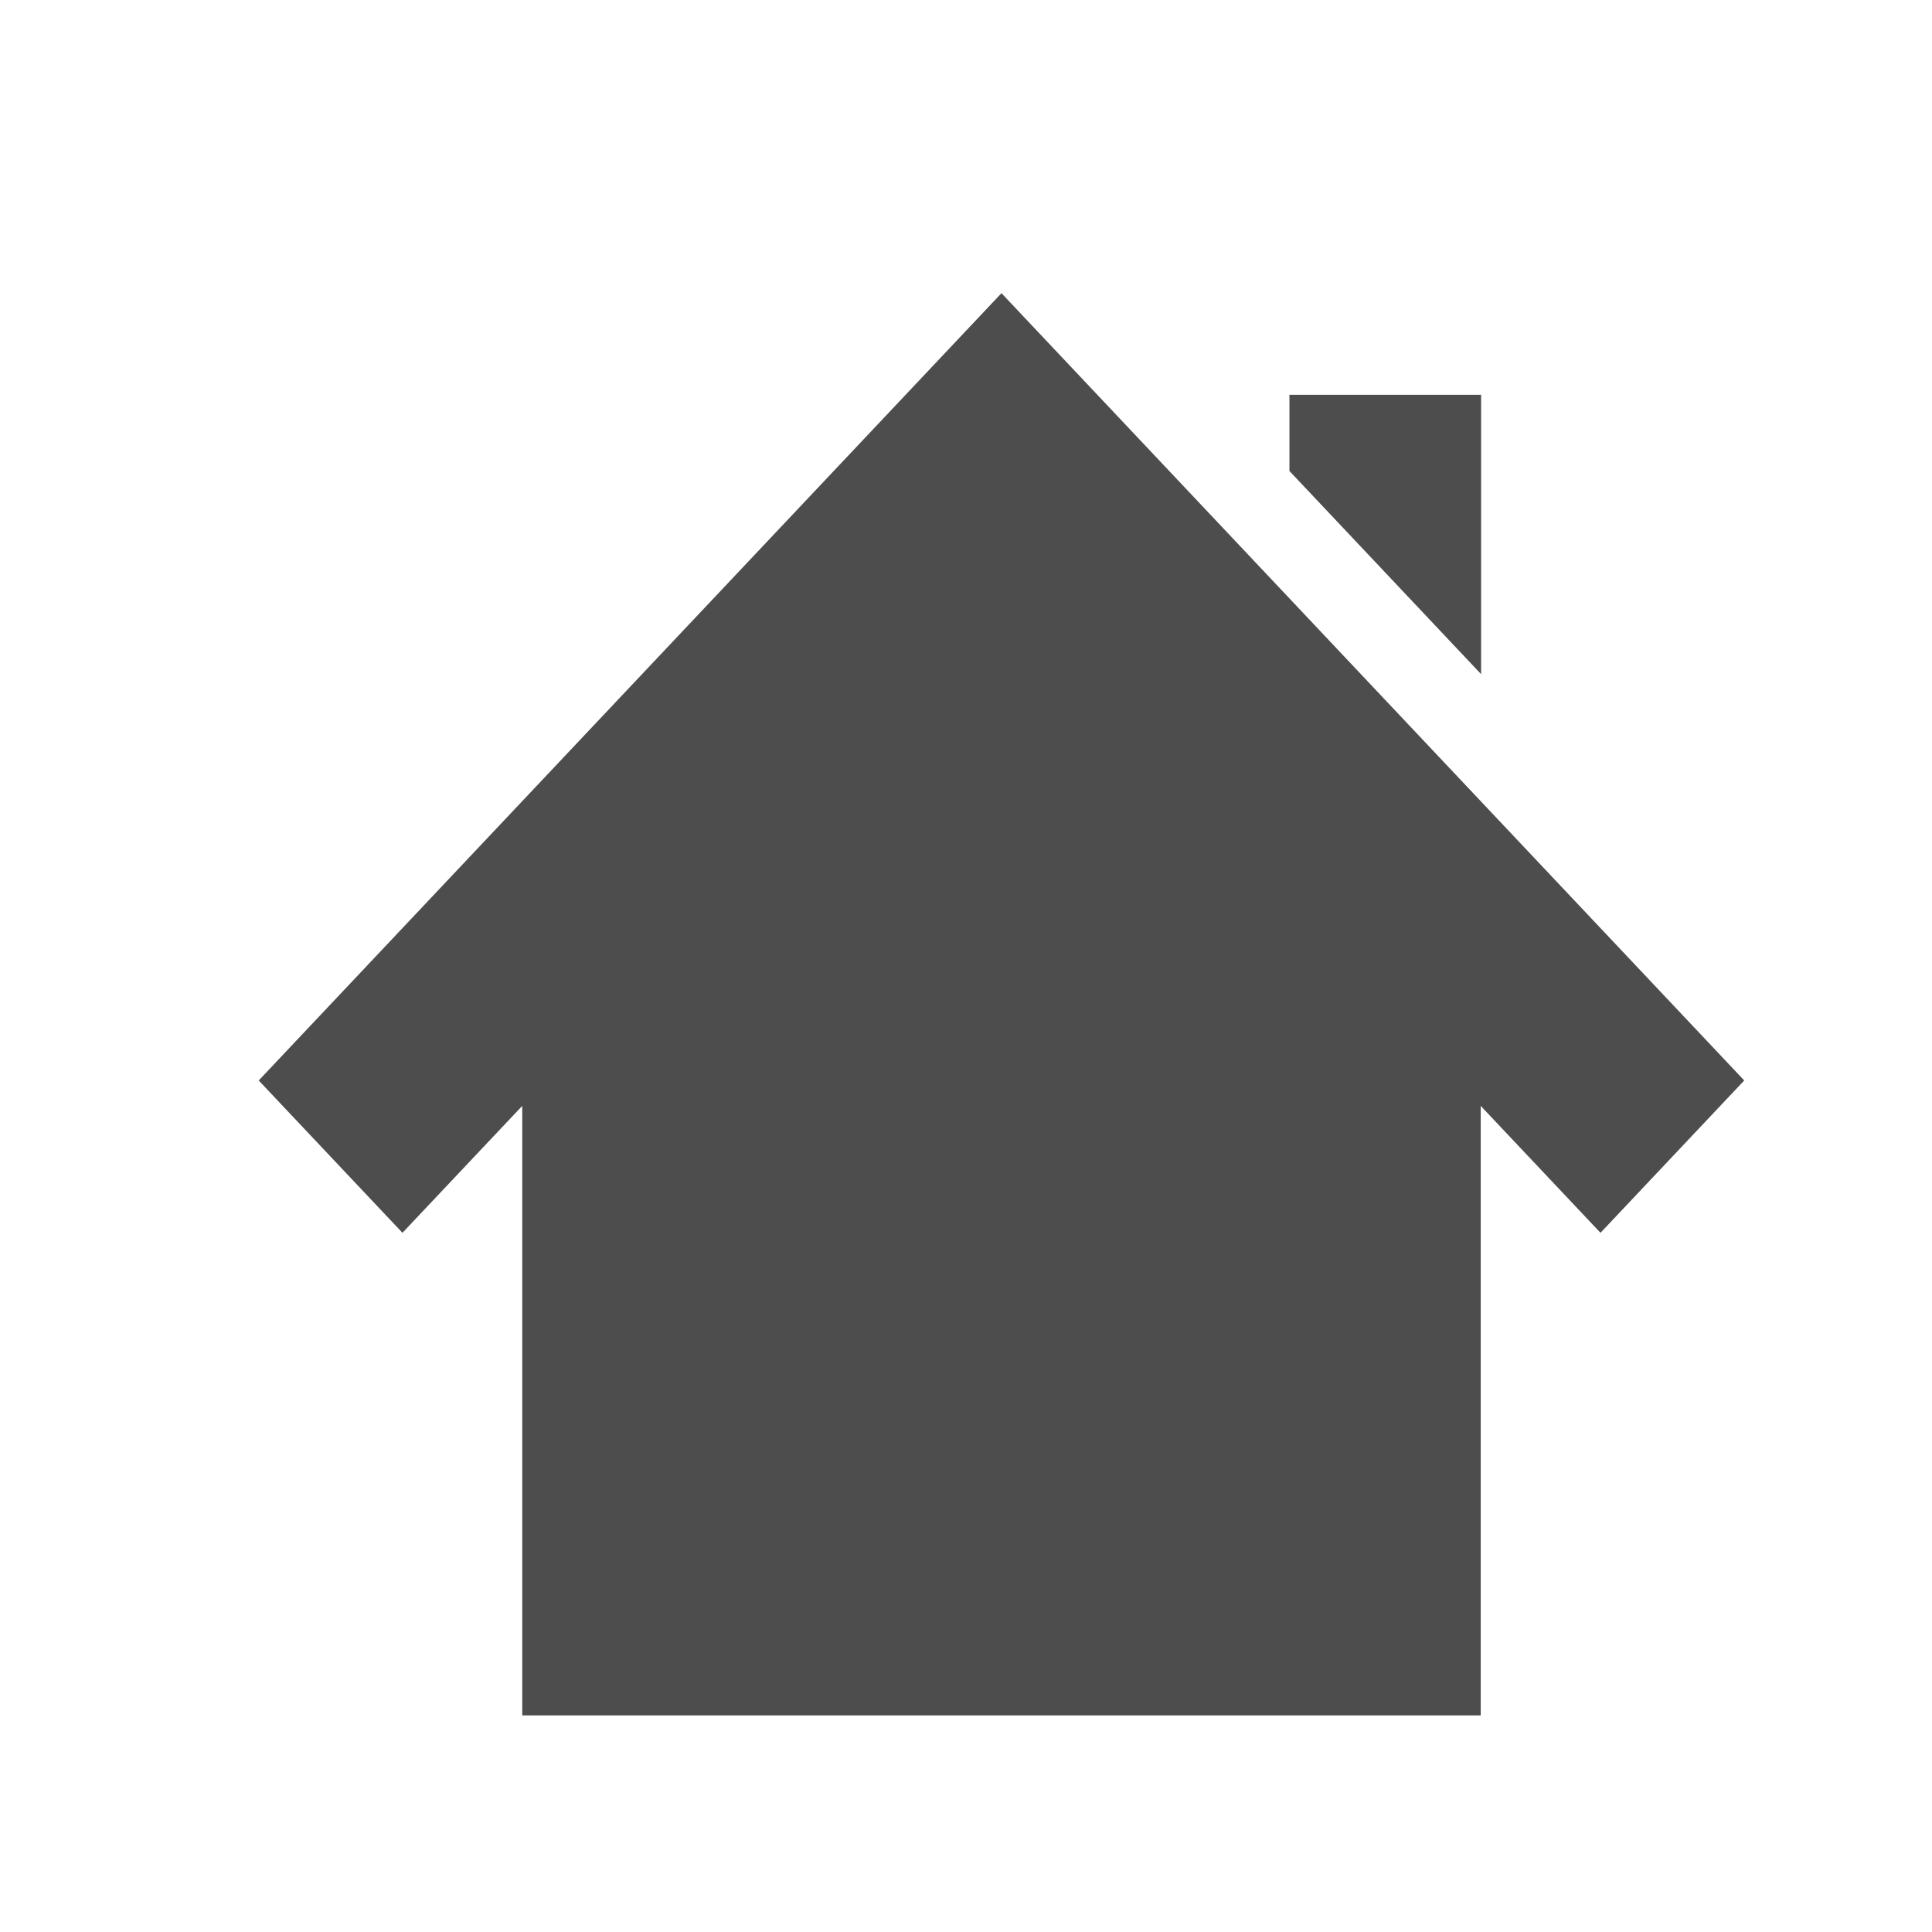 <svg viewBox="0 0 16 16" xmlns="http://www.w3.org/2000/svg"><path transform="matrix(.008 0 0 .008-4.159-3.852)" d="m787.7 1600 148.8 157.7 124-131.4v631h992.2v-631l124 131.4 148.8-157.7-768.9-815-768.9 815m1067-709.8v78.87l198.4 210.3v-289.2h-198.4z" fill="#4d4d4d" stroke-opacity=".8"/></svg>
